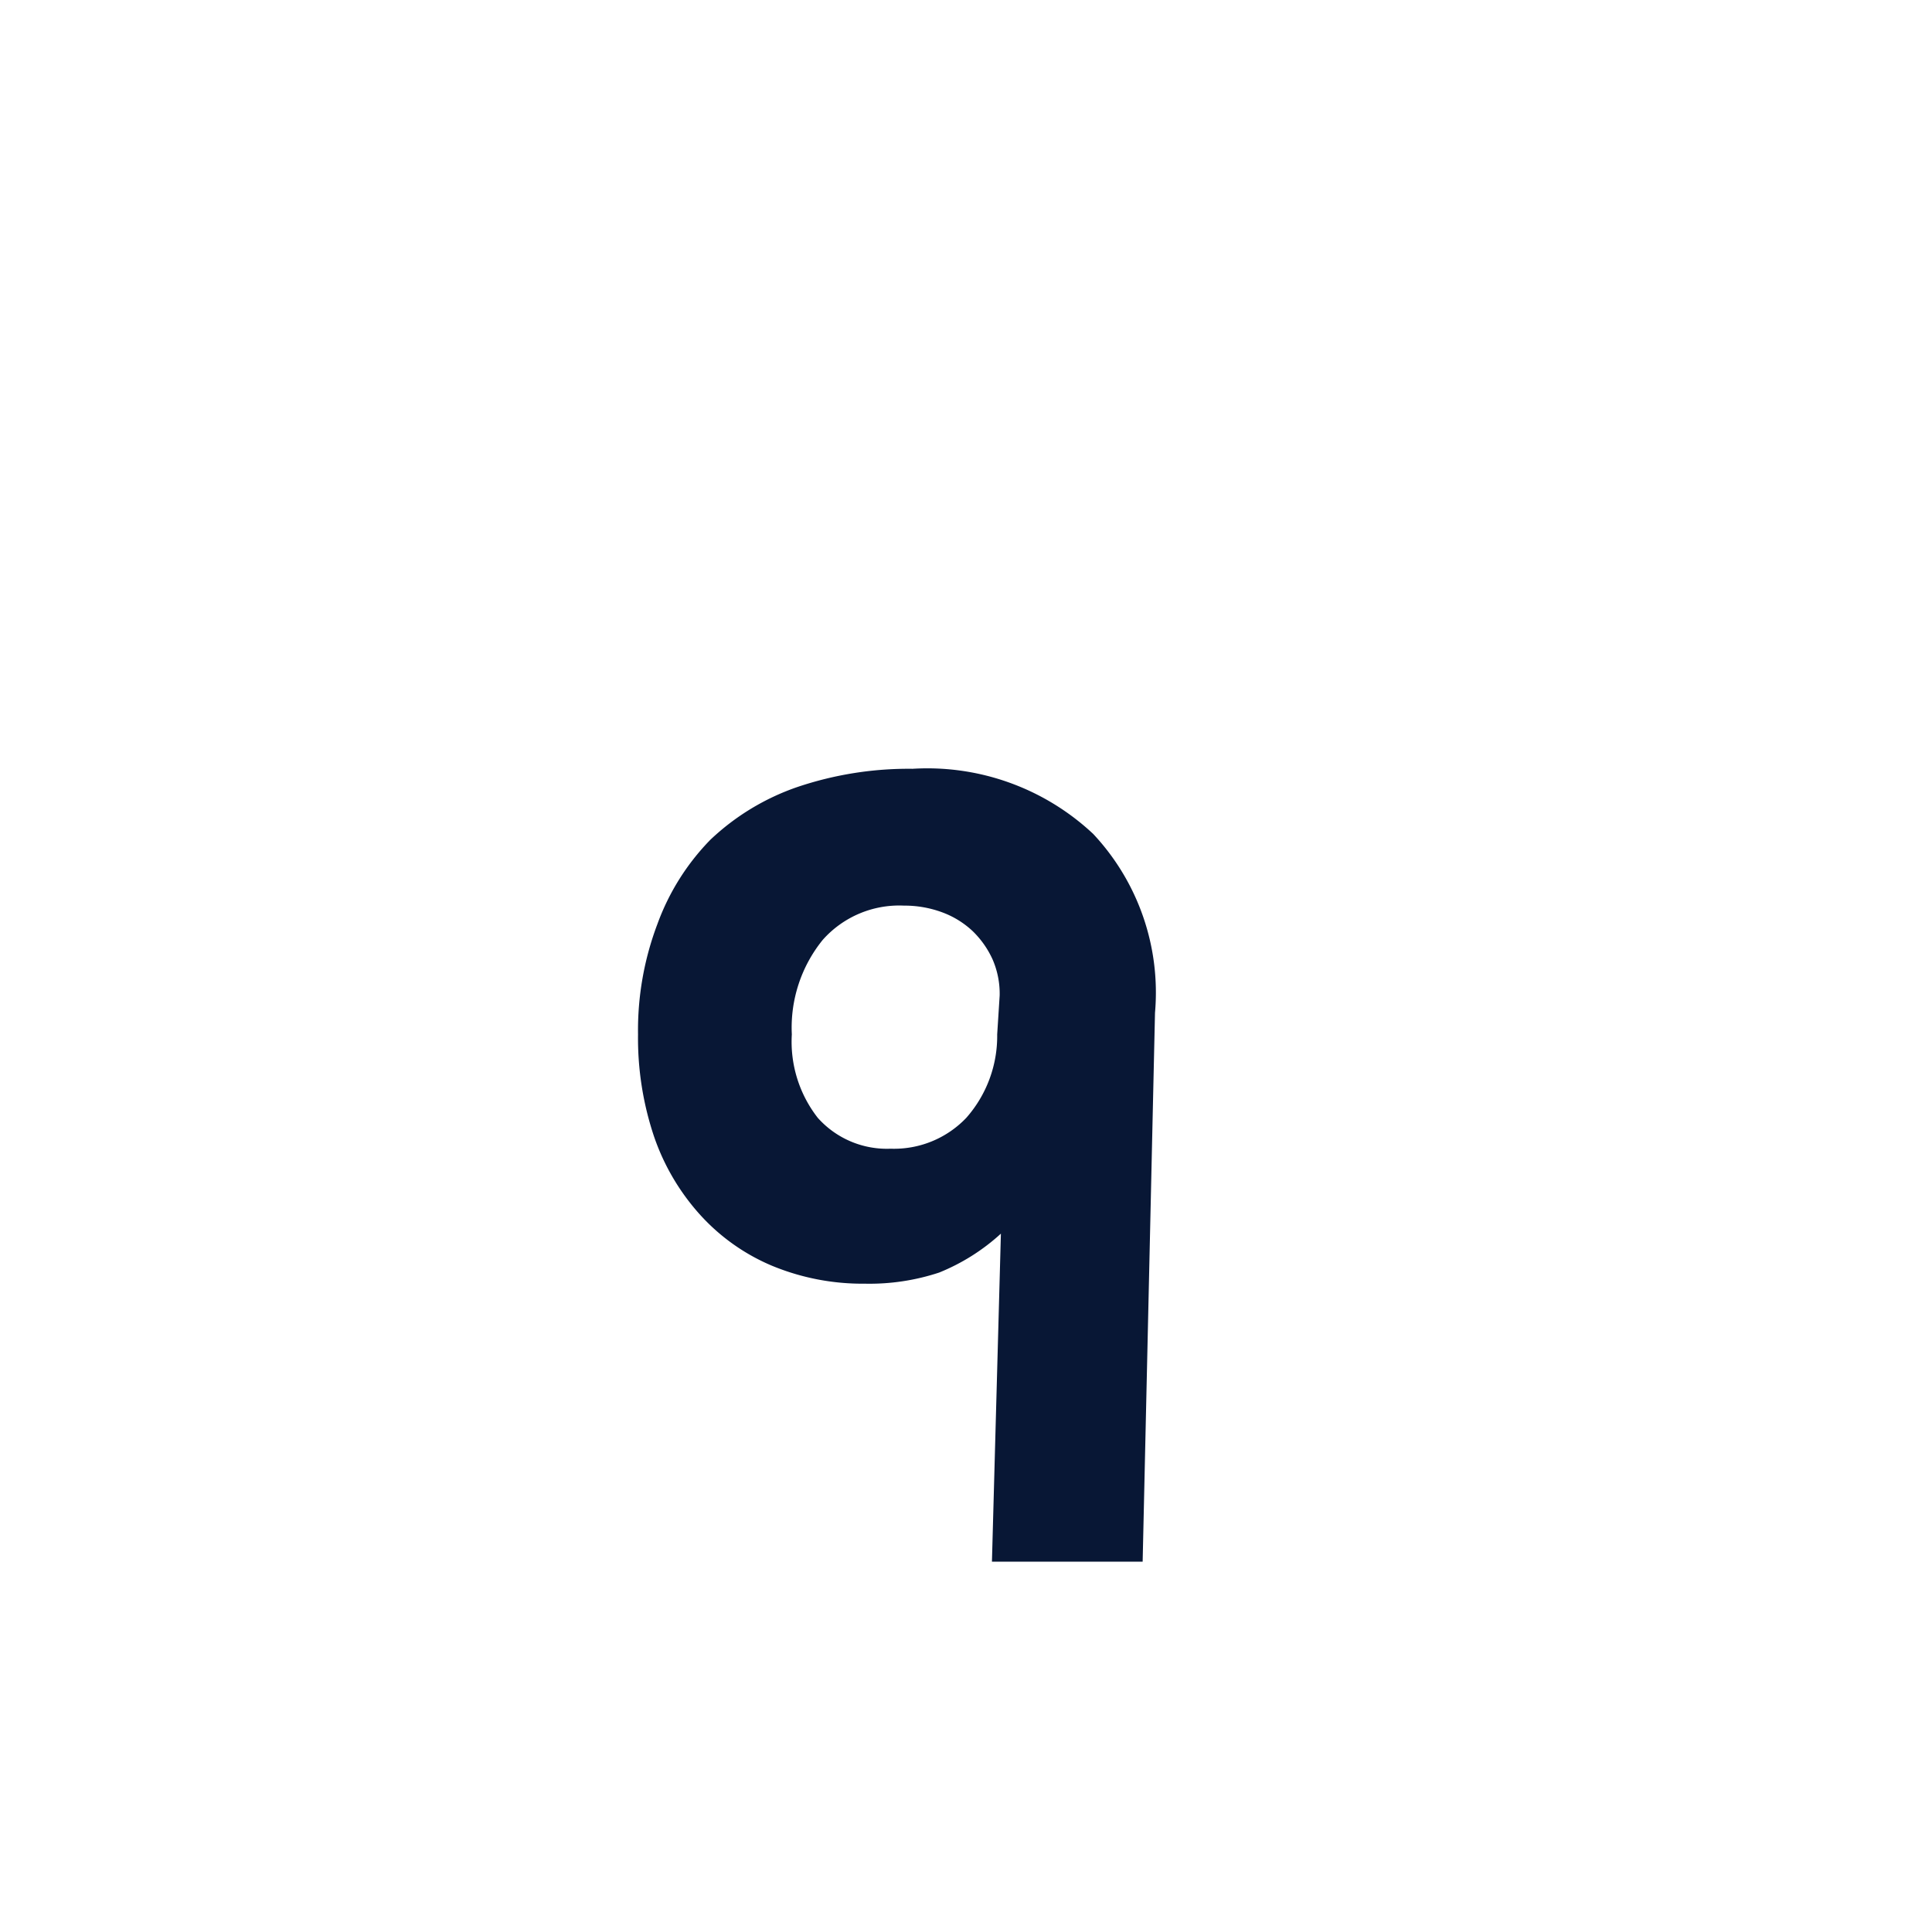 <svg id="Layer_1" data-name="Layer 1" xmlns="http://www.w3.org/2000/svg" viewBox="0 0 62.56 61.94"><defs><style>.cls-1{fill:#081735;}</style></defs><path class="cls-1" d="M37,50.56H32.12l.29-10.62a6.66,6.66,0,0,1-2,1.26,7.2,7.2,0,0,1-2.41.36,7.66,7.66,0,0,1-3-.58,6.58,6.58,0,0,1-2.32-1.64,7.31,7.31,0,0,1-1.5-2.54,10,10,0,0,1-.52-3.31,9.71,9.71,0,0,1,.63-3.58A7.63,7.63,0,0,1,23,27.19a7.76,7.76,0,0,1,2.82-1.71,11.27,11.27,0,0,1,3.73-.59A7.85,7.85,0,0,1,35.4,27a7.51,7.51,0,0,1,2,5.79ZM32.37,32.23a2.78,2.78,0,0,0-.23-1.17,3,3,0,0,0-.65-.92,2.91,2.91,0,0,0-1-.61,3.51,3.51,0,0,0-1.22-.21,3.31,3.31,0,0,0-2.63,1.11,4.51,4.51,0,0,0-1,3.06,4,4,0,0,0,.84,2.7,3,3,0,0,0,2.36,1,3.23,3.23,0,0,0,2.45-1,4,4,0,0,0,1-2.7Z"/></svg>
